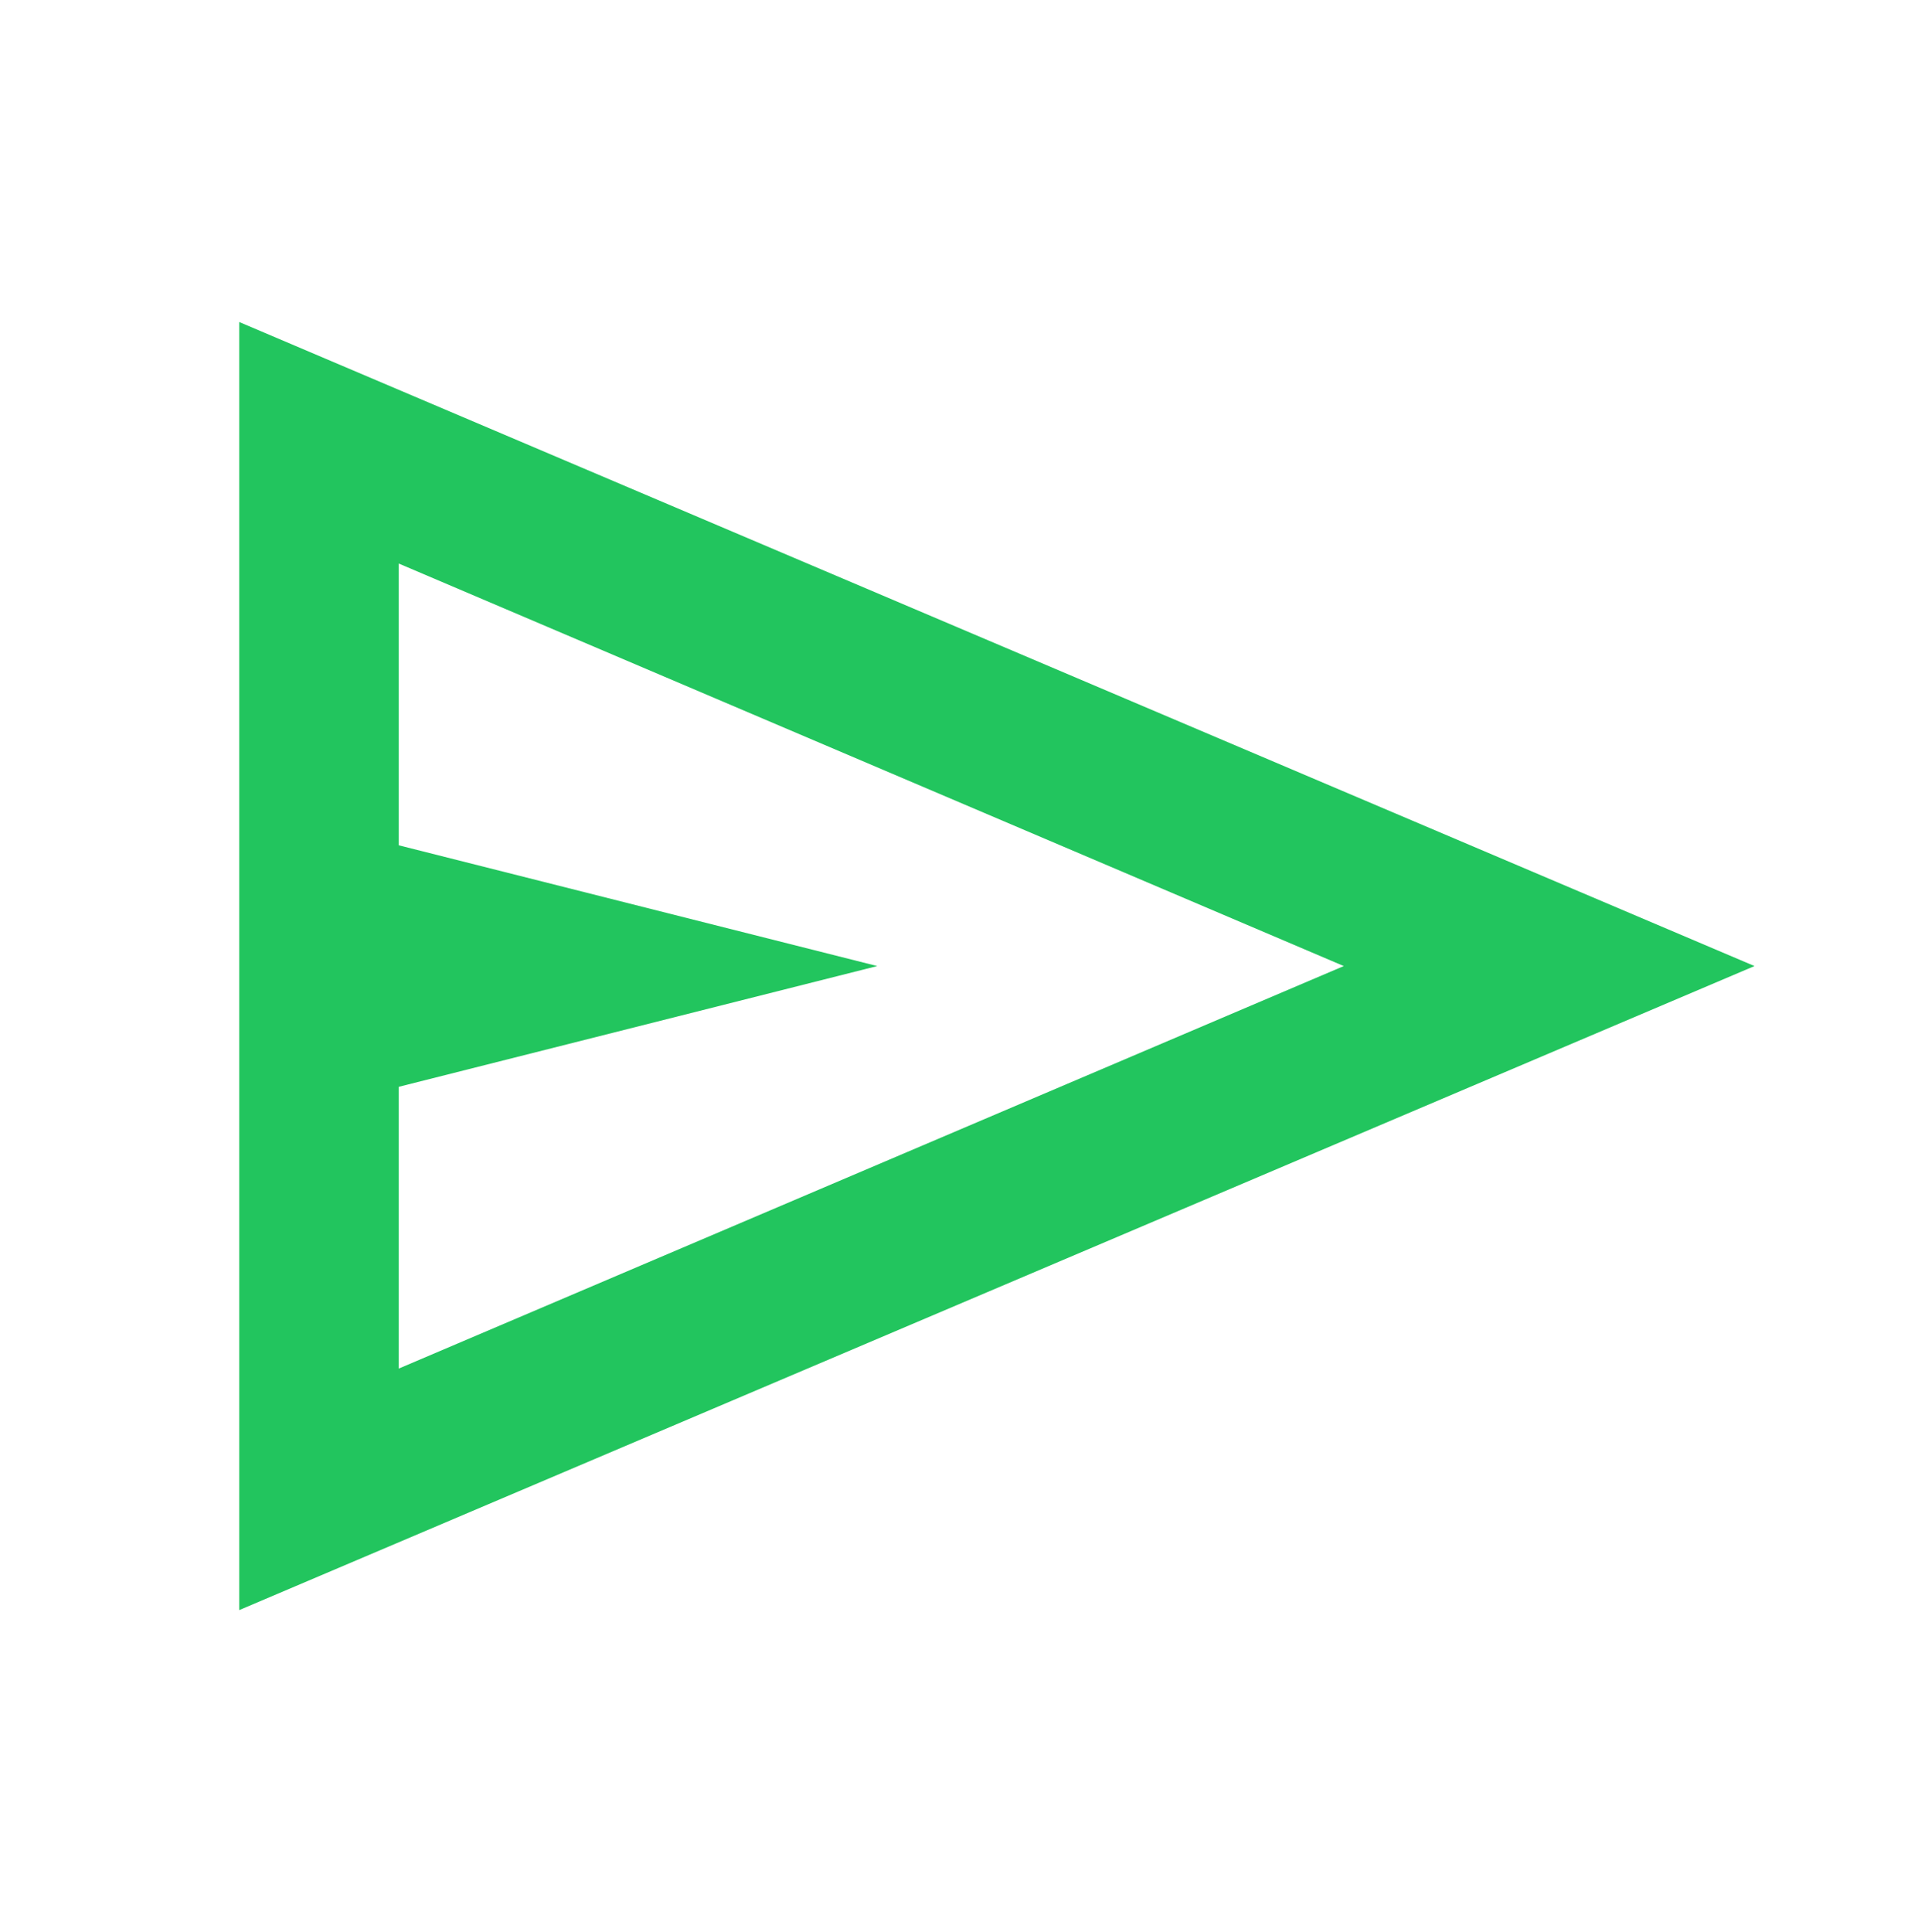 <svg width="432" height="436" viewBox="0 0 432 436" fill="none" xmlns="http://www.w3.org/2000/svg">
<mask id="mask0_8_9" style="mask-type:alpha" maskUnits="userSpaceOnUse" x="0" y="0" width="432" height="436">
<rect width="432" height="436" fill="#D9D9D9"/>
</mask>
<g mask="url(#mask0_8_9)">
<path d="M54 363.334V72.667L396 218L54 363.334ZM90 308.834L303.3 218L90 127.167V190.75L198 218L90 245.25V308.834Z" fill="#22C55E"/>
</g>
</svg>
